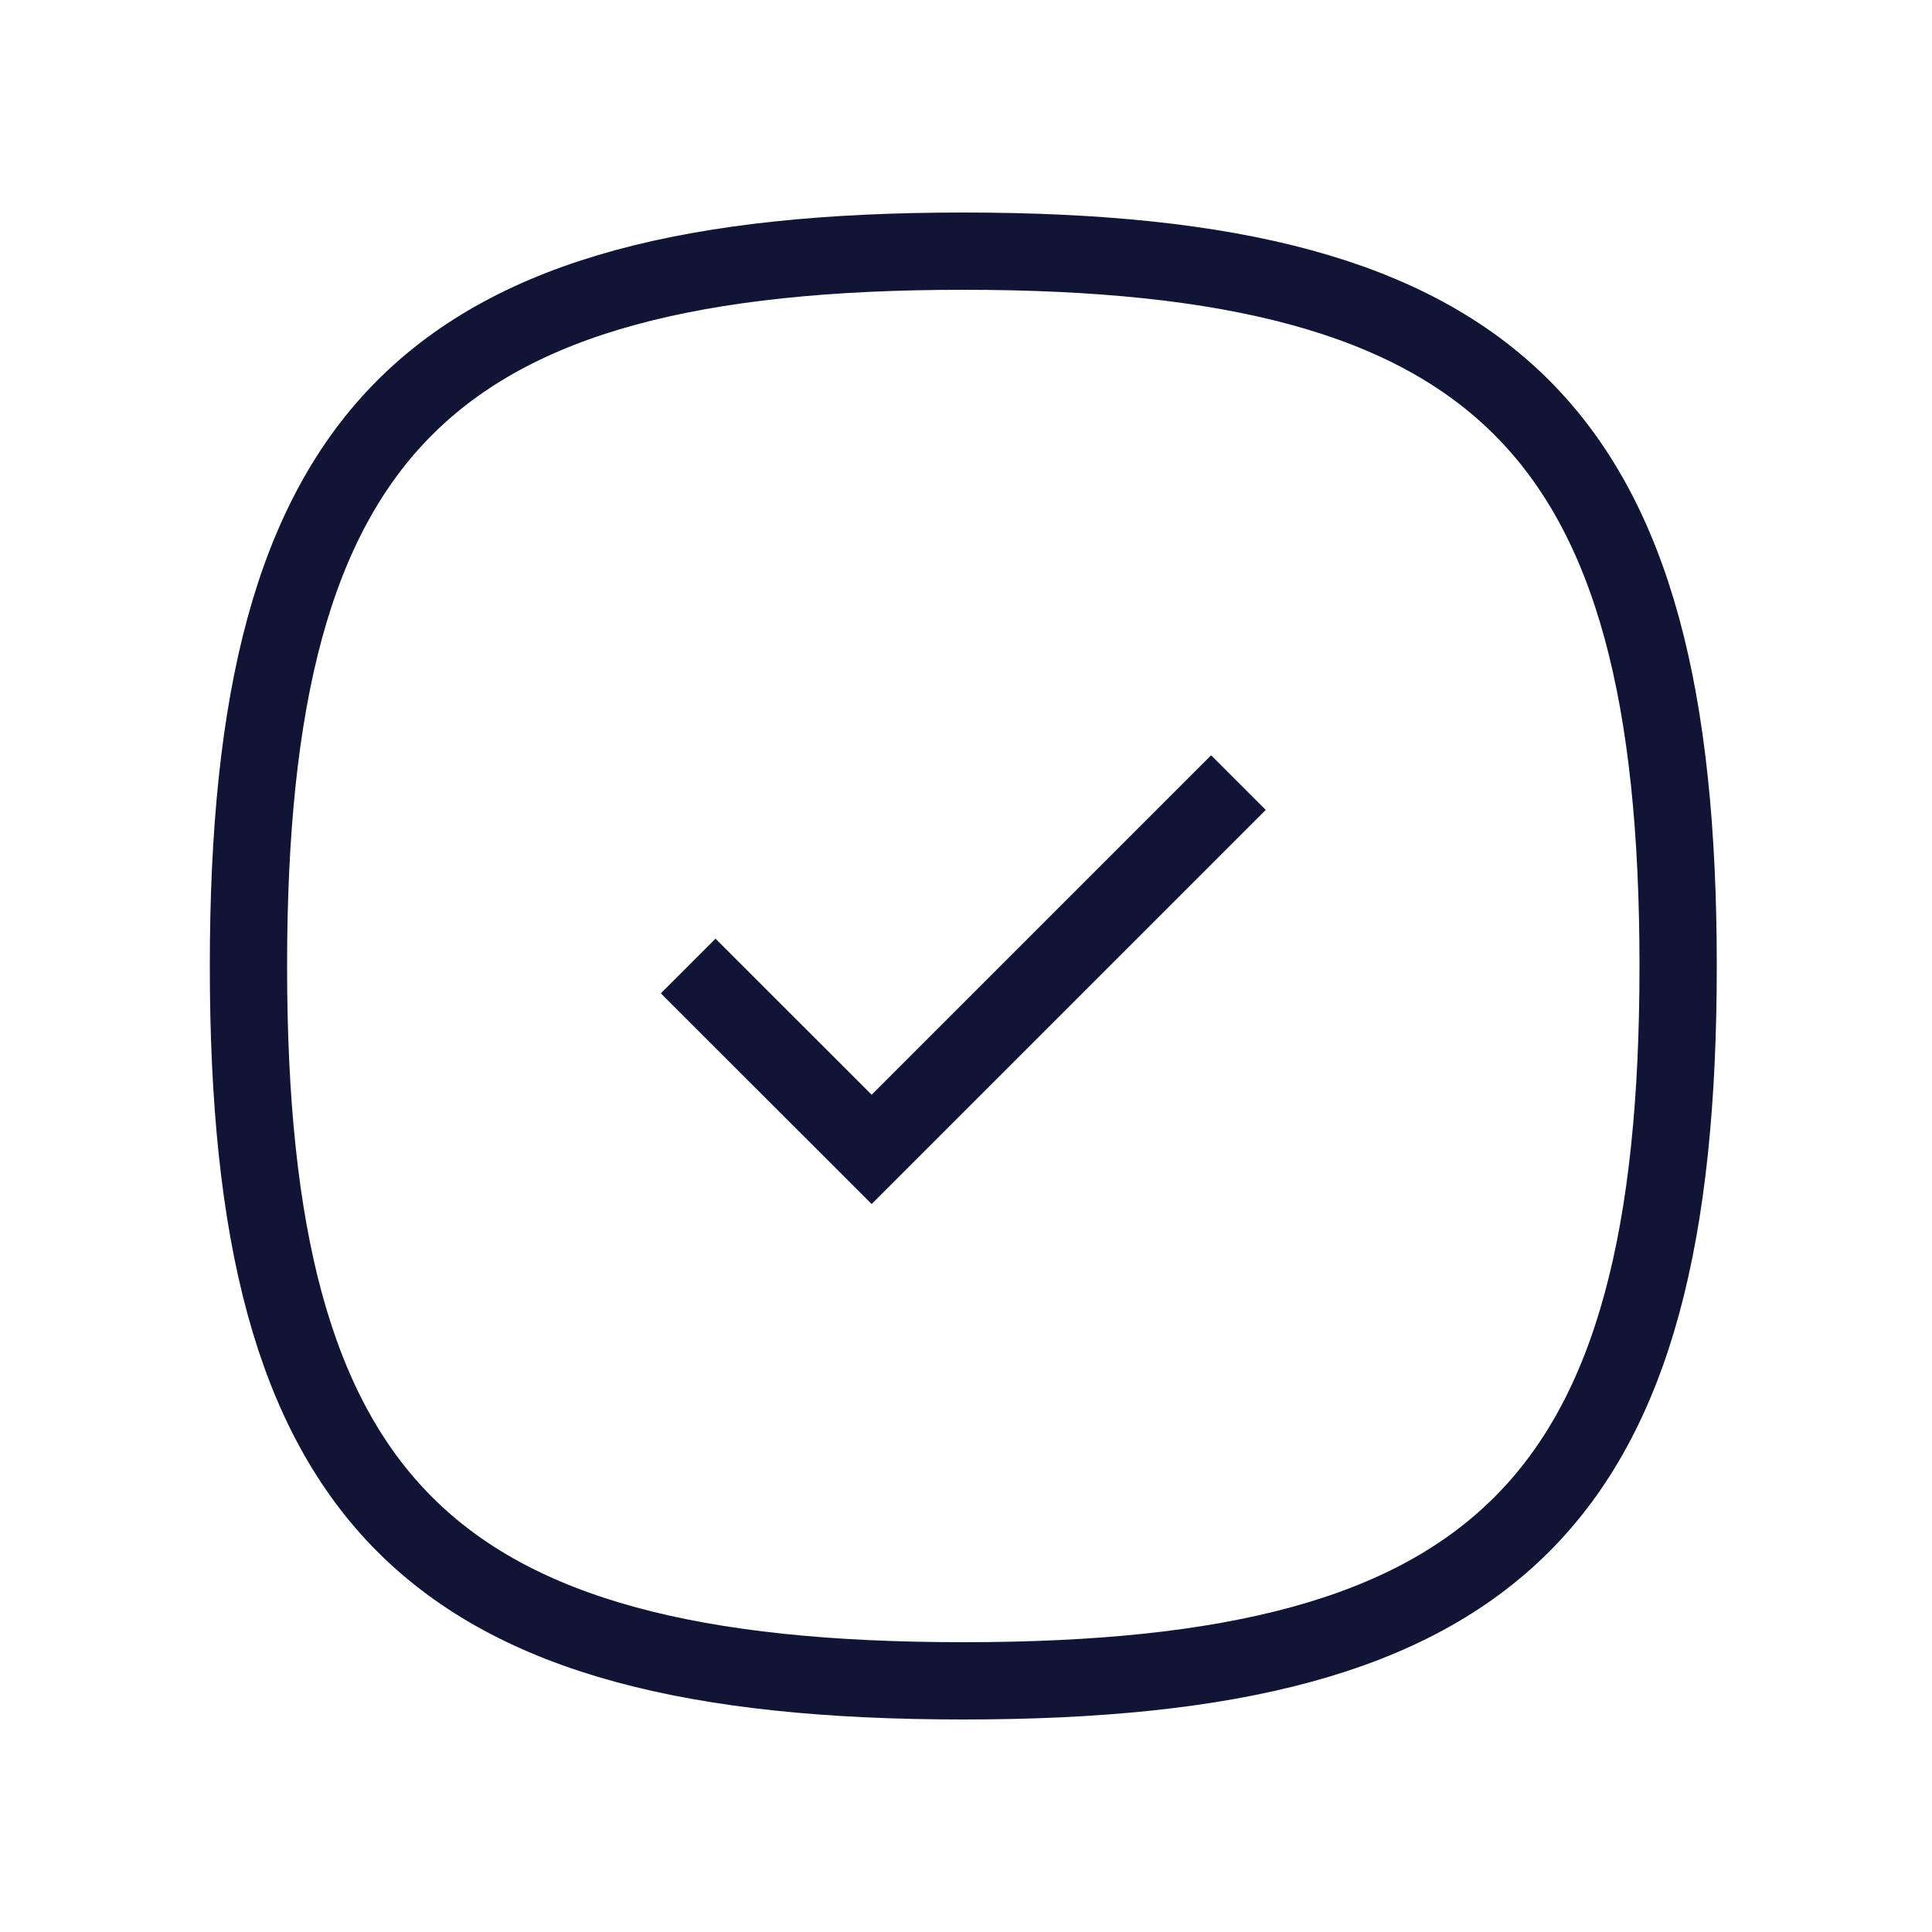 <svg width="25" height="25" viewBox="0 0 25 25" fill="none" xmlns="http://www.w3.org/2000/svg">
<path d="M8.905 12.5L11.279 14.873L16.025 10.127" stroke="#101535" strokeWidth="1.5" strokeLinecap="round" strokeLinejoin="round"/>
<path fillRule="evenodd" clipRule="evenodd" d="M3.215 12.5C3.215 19.437 5.528 21.75 12.465 21.75C19.402 21.75 21.715 19.437 21.715 12.5C21.715 5.563 19.402 3.25 12.465 3.25C5.528 3.25 3.215 5.563 3.215 12.5Z" stroke="#101535" strokeWidth="1.5" strokeLinecap="round" strokeLinejoin="round"/>
</svg>
